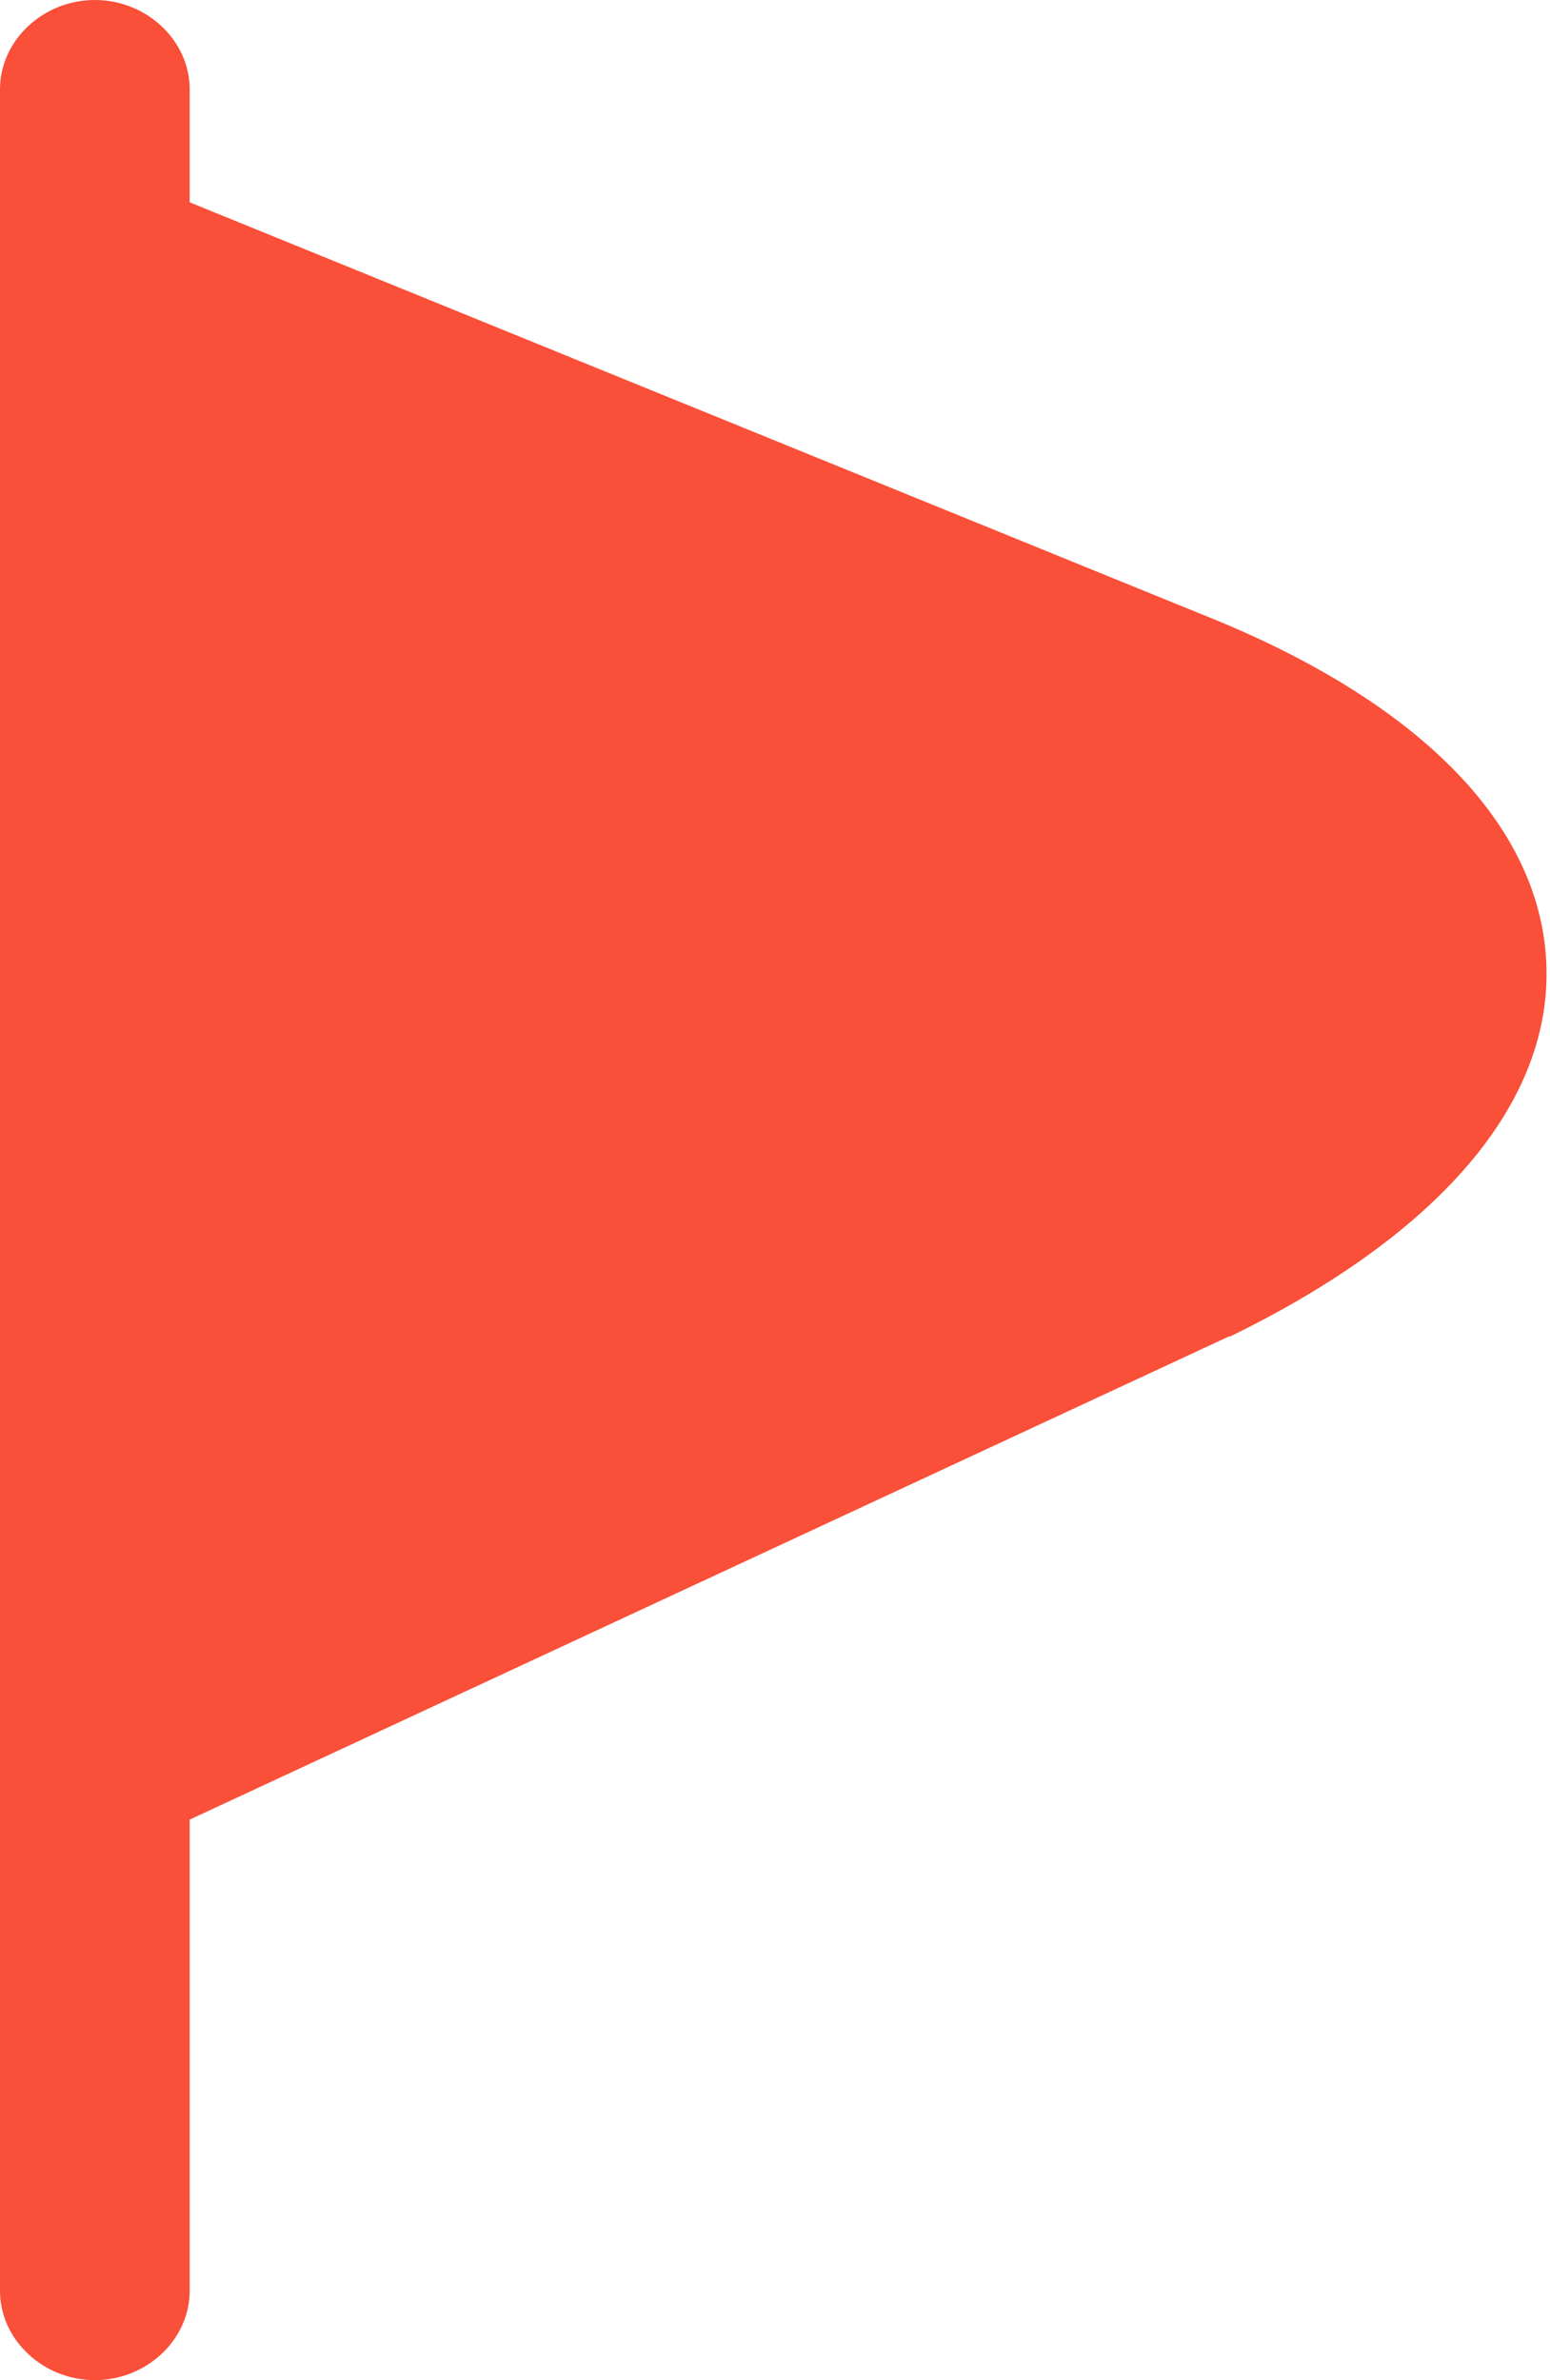 <svg width="86" height="132" viewBox="0 0 86 132" fill="none" xmlns="http://www.w3.org/2000/svg">
<path d="M66.644 34.056L10.523 11.22V4.95C10.523 2.244 8.138 0 5.261 0C2.385 0 0 2.244 0 4.95V127.05C0 129.756 2.385 132 5.261 132C8.138 132 10.523 129.756 10.523 127.05V100.914L68.187 74.118H68.257C79.902 68.442 86.145 61.116 85.795 53.394C85.444 45.672 78.639 38.808 66.644 34.056Z" fill="#FA4F38"/>
</svg>
